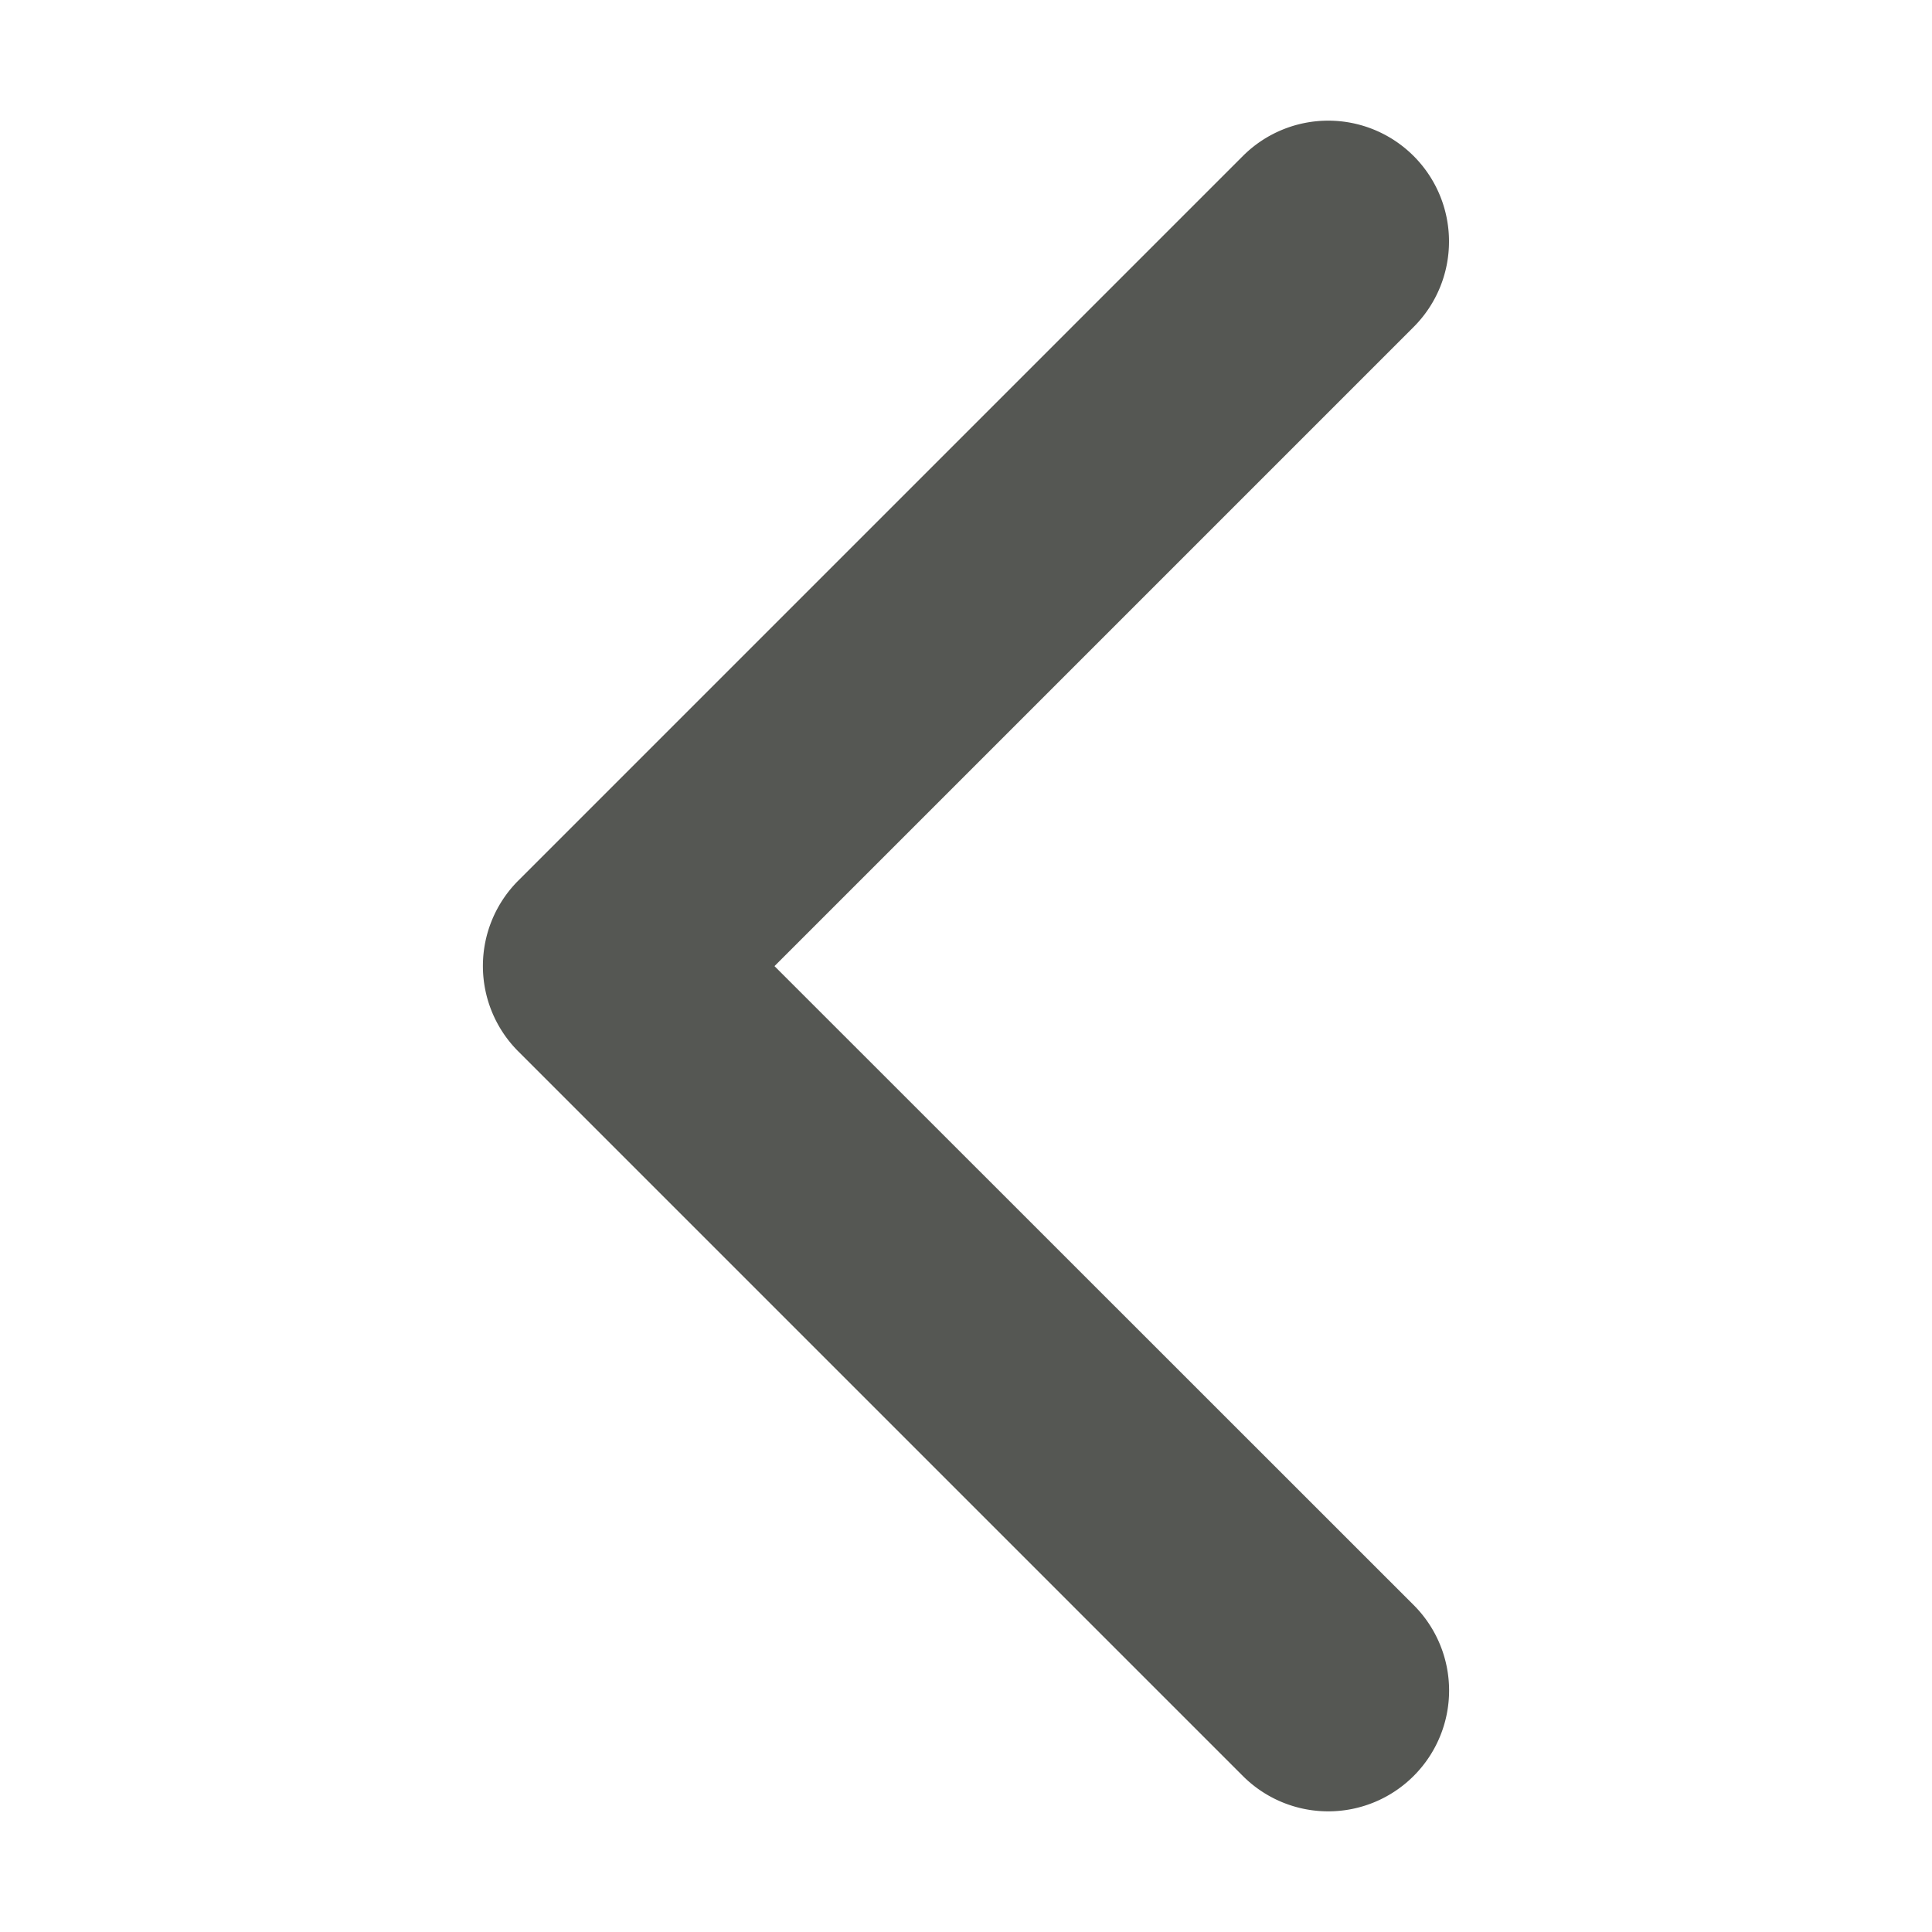 <svg viewBox="0 0 16 16" xmlns="http://www.w3.org/2000/svg"><path d="m12 2.001a1 1 0 0 0 -.293-.709 1 1 0 0 0 -1.414 0l-6 6a1 1 0 0 0 0 1.416l6 6a1 1 0 0 0 1.414 0 1 1 0 0 0 0-1.416l-5.293-5.291 5.293-5.293a1 1 0 0 0 .293-.707z" fill="#555753"/></svg>